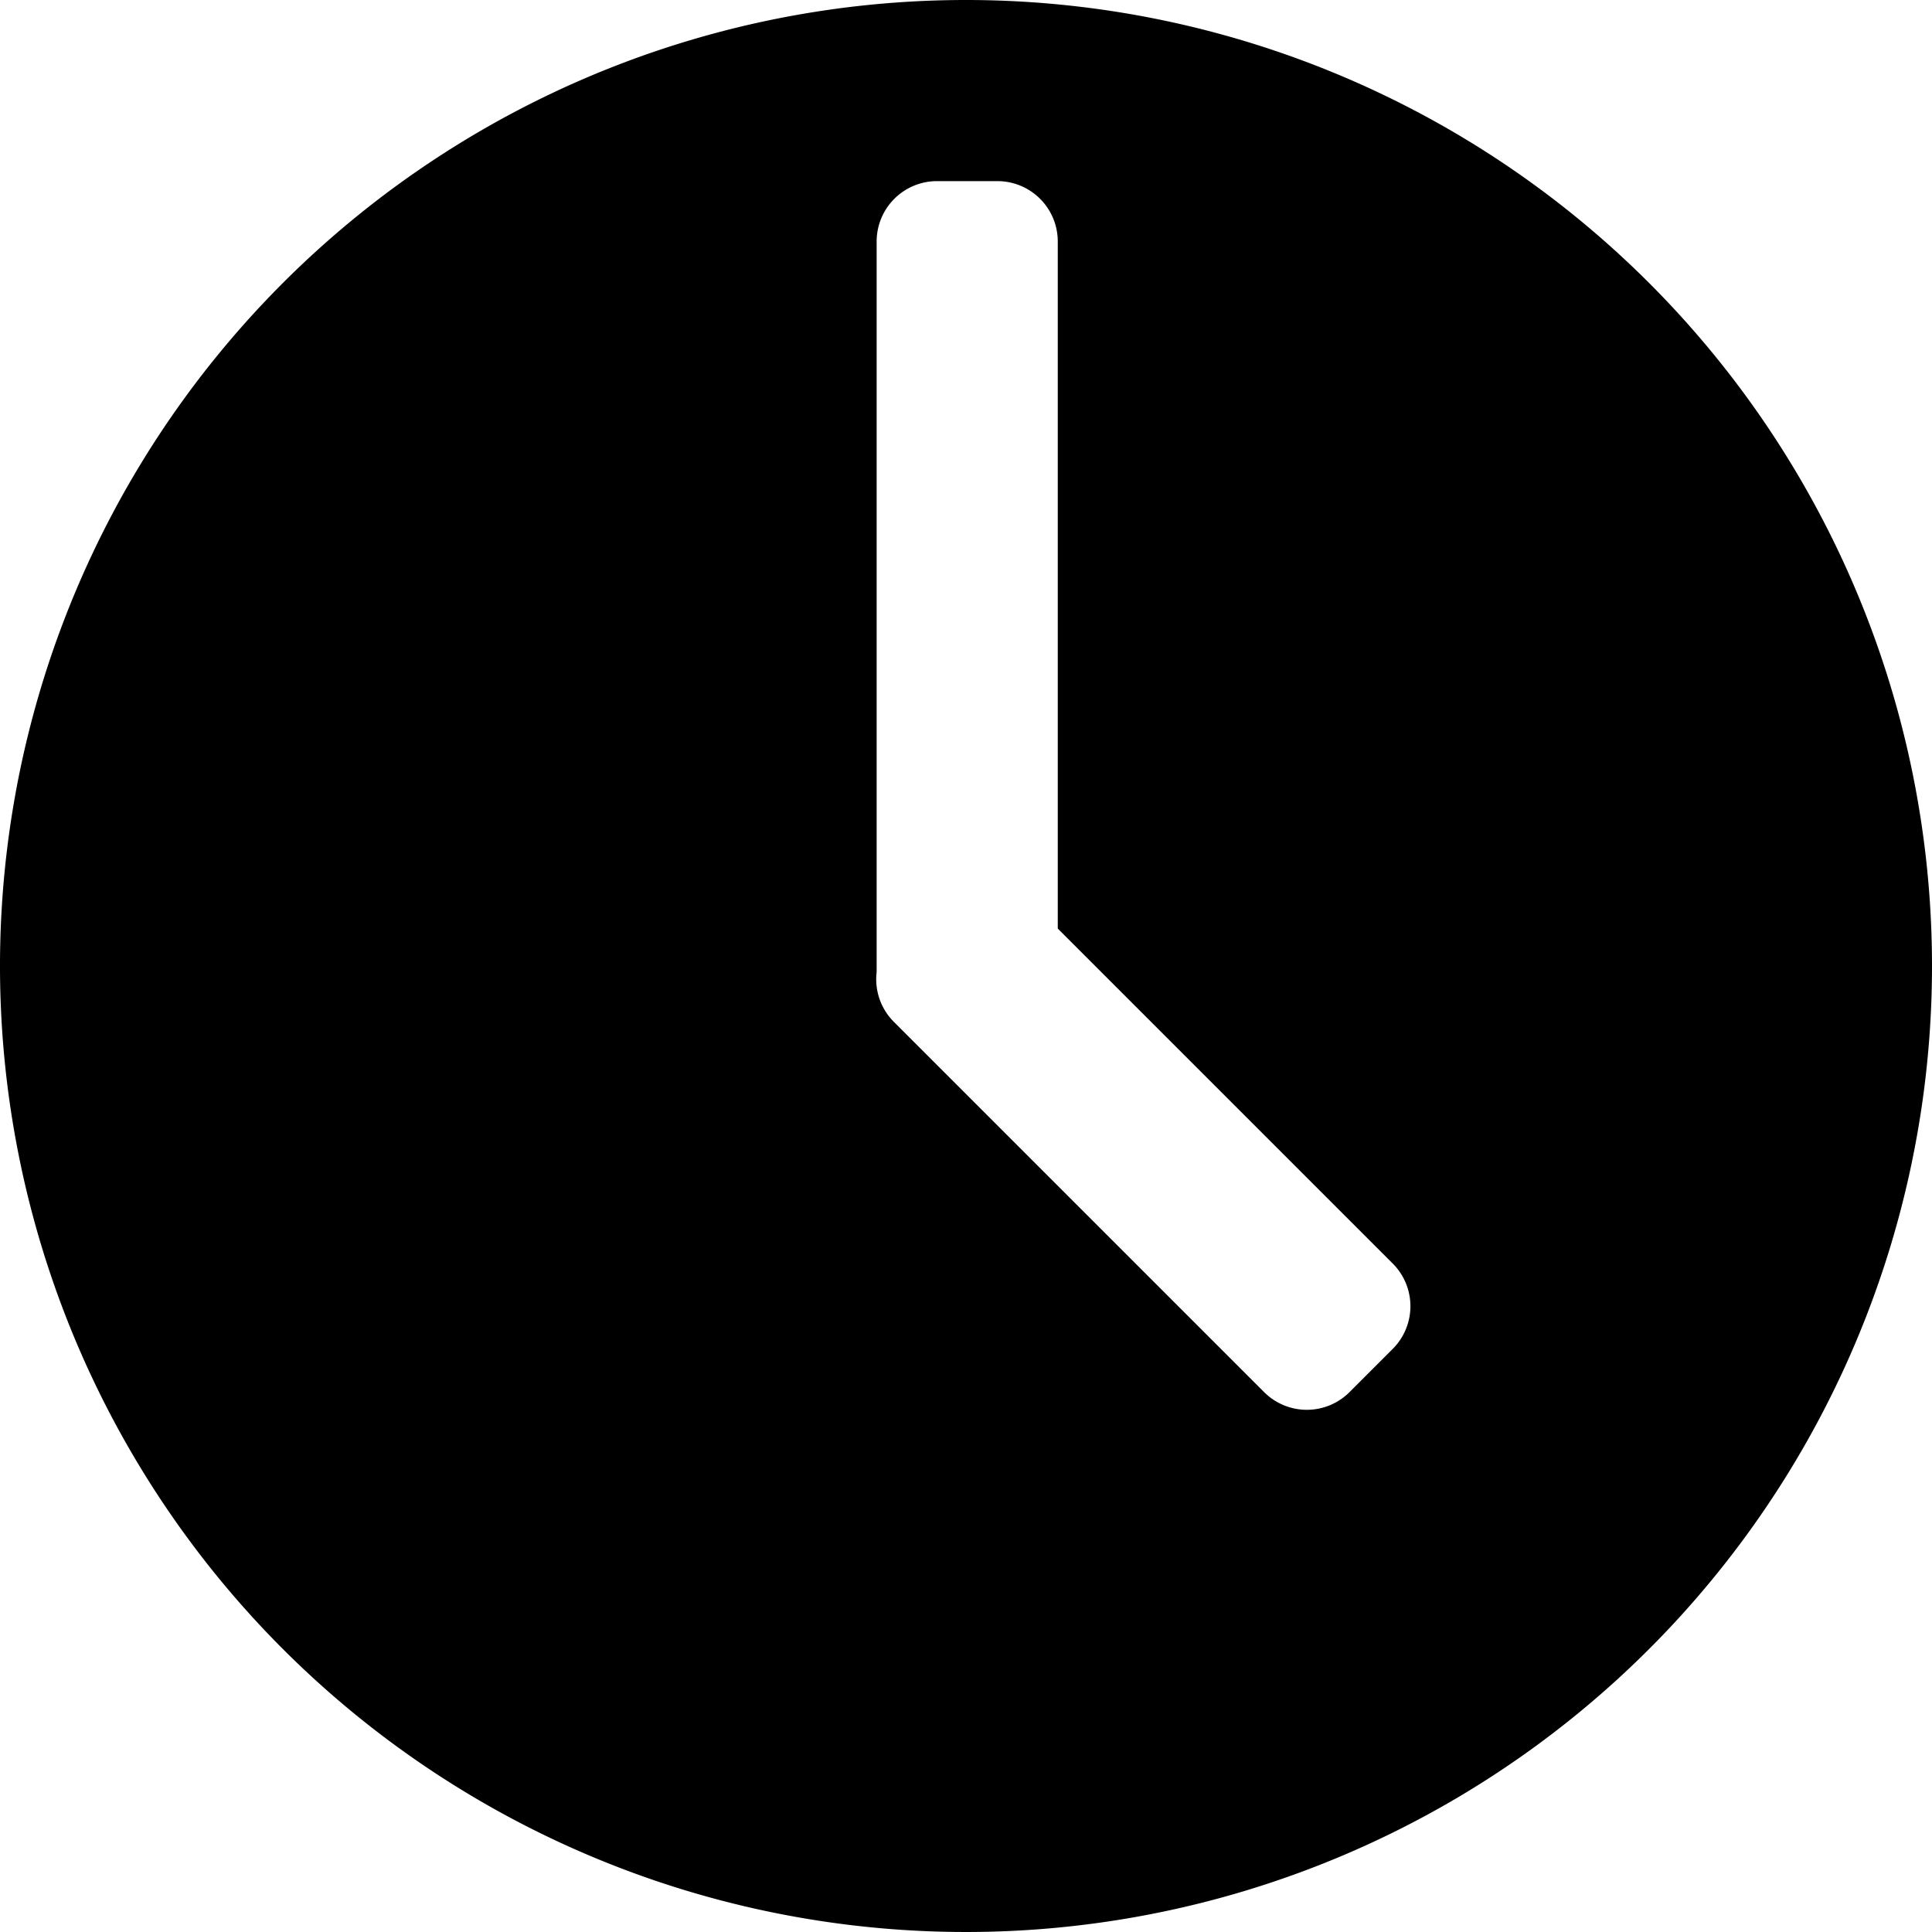 <svg xmlns="http://www.w3.org/2000/svg" viewBox="0 0 32 32" width="32" height="32">
	<path d="M16 0a16 16 0 1016 16A16 16 0 0016 0zm7.06 22.35l-.71.71a1 1 0 01-1.41 0l-6.15-6.15a1 1 0 01-.27-.81V4a1 1 0 011-1h1a1 1 0 011 1v11.38l5.56 5.56a1 1 0 01-.02 1.41z" />
</svg>
